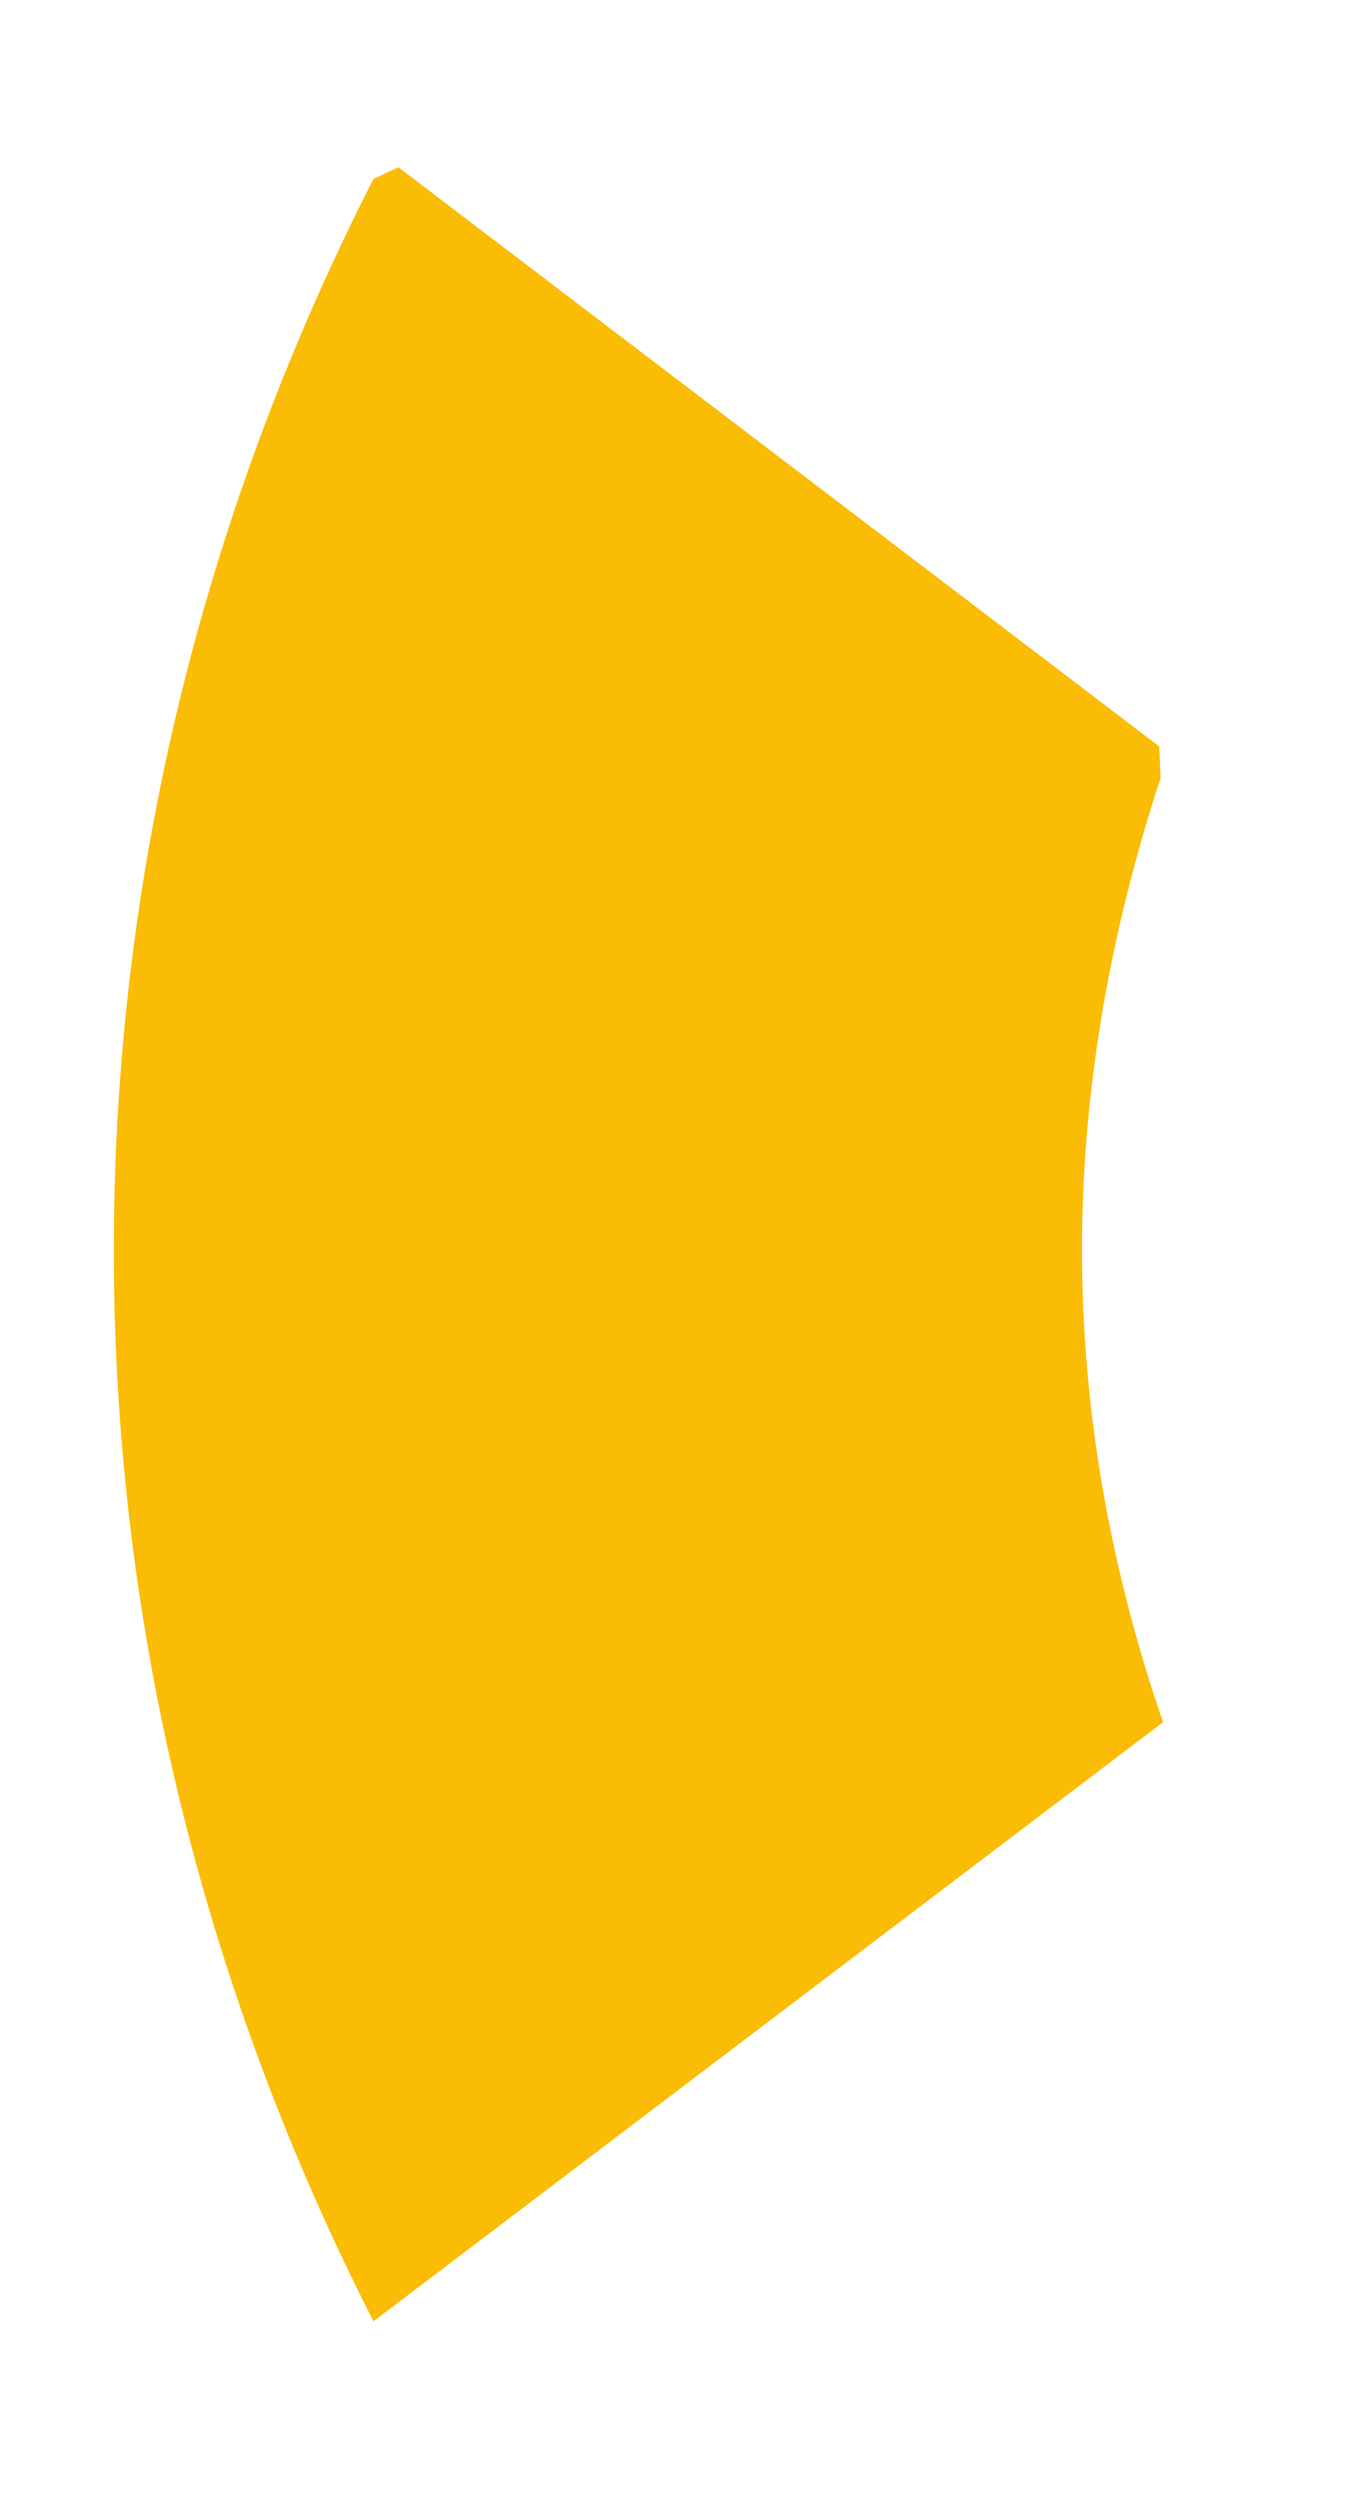 <svg width="6" height="11" viewBox="0 0 6 11" fill="none" xmlns="http://www.w3.org/2000/svg">
<path d="M5.12 7.577C4.894 6.923 4.763 6.223 4.763 5.5C4.763 4.777 4.894 4.077 5.109 3.423L5.103 3.284L1.754 0.736L1.644 0.787C0.918 2.21 0.501 3.808 0.501 5.5C0.501 7.192 0.918 8.79 1.644 10.213L5.12 7.577Z" fill="#FBBC05"/>
</svg>
